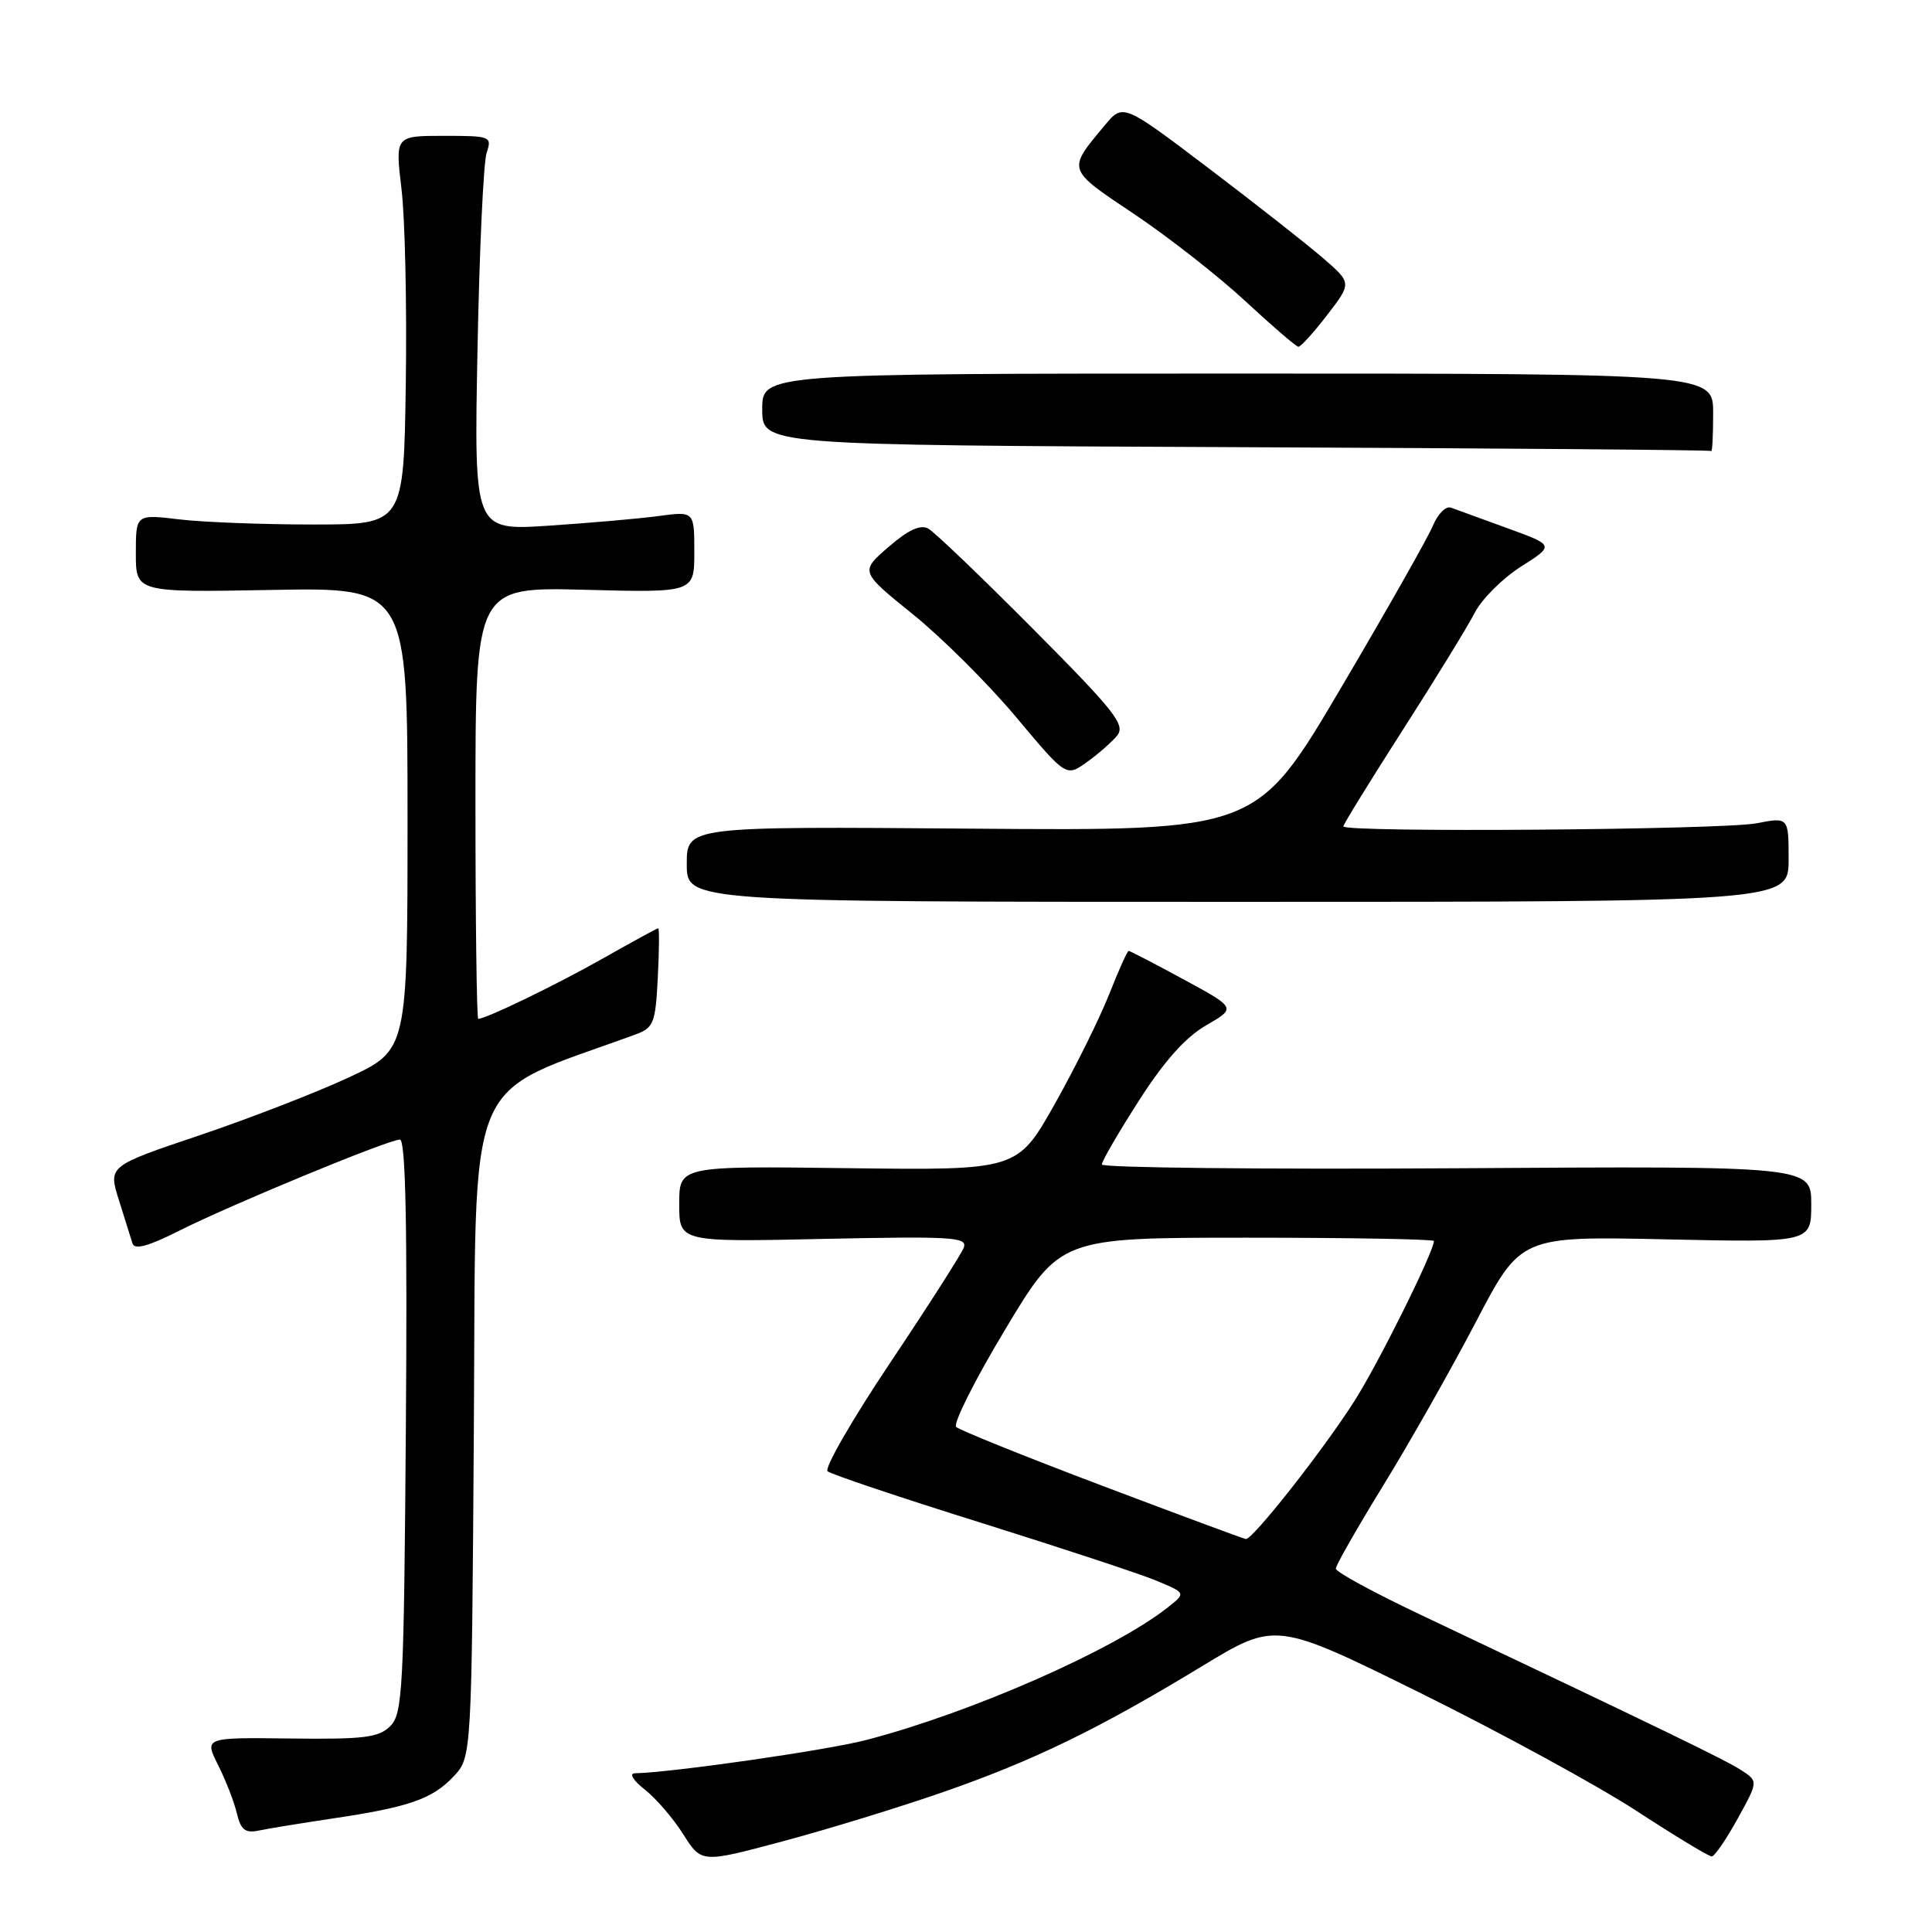<?xml version="1.0" encoding="UTF-8" standalone="no"?>
<!DOCTYPE svg PUBLIC "-//W3C//DTD SVG 1.1//EN" "http://www.w3.org/Graphics/SVG/1.1/DTD/svg11.dtd" >
<svg xmlns="http://www.w3.org/2000/svg" xmlns:xlink="http://www.w3.org/1999/xlink" version="1.1" viewBox="0 0 256 256">
 <g >
 <path fill="currentColor"
d=" M 124.97 237.46 C 136.99 233.28 145.60 229.09 159.26 220.79 C 169.03 214.86 169.03 214.86 188.27 224.36 C 198.84 229.59 211.69 236.60 216.81 239.93 C 221.93 243.27 226.43 245.99 226.81 245.99 C 227.19 245.98 228.73 243.74 230.24 241.00 C 232.98 236.03 232.98 236.03 230.74 234.57 C 228.70 233.23 220.37 229.20 188.25 213.97 C 182.06 211.04 177.00 208.29 177.00 207.85 C 177.00 207.41 179.85 202.43 183.32 196.78 C 186.80 191.12 192.31 181.39 195.57 175.15 C 201.50 163.80 201.50 163.80 220.75 164.22 C 240.00 164.64 240.00 164.64 240.00 159.57 C 240.00 154.50 240.00 154.50 193.00 154.80 C 167.15 154.96 146.00 154.73 146.00 154.30 C 146.00 153.86 148.21 150.05 150.92 145.83 C 154.27 140.59 157.10 137.43 159.82 135.86 C 163.81 133.56 163.81 133.56 156.84 129.78 C 153.01 127.70 149.73 126.00 149.55 126.00 C 149.38 126.00 148.21 128.59 146.97 131.75 C 145.72 134.91 142.48 141.45 139.76 146.29 C 134.81 155.07 134.81 155.07 112.40 154.79 C 90.00 154.50 90.00 154.50 90.00 159.54 C 90.00 164.58 90.00 164.58 109.15 164.16 C 126.28 163.80 128.24 163.92 127.70 165.33 C 127.37 166.19 122.99 173.05 117.96 180.56 C 112.93 188.07 109.20 194.55 109.66 194.95 C 110.12 195.35 119.28 198.43 130.00 201.78 C 140.72 205.14 151.22 208.60 153.33 209.49 C 157.15 211.09 157.15 211.09 154.70 213.02 C 147.55 218.65 128.61 226.97 114.77 230.56 C 109.57 231.92 89.10 234.86 84.12 234.97 C 83.33 234.99 83.90 235.92 85.43 237.12 C 86.92 238.29 89.22 240.96 90.54 243.06 C 92.95 246.87 92.95 246.87 103.77 243.97 C 109.72 242.38 119.26 239.45 124.97 237.46 Z  M 44.00 240.97 C 54.20 239.46 57.29 238.38 60.10 235.39 C 62.50 232.84 62.50 232.84 62.79 188.98 C 63.11 140.95 61.24 145.47 84.16 137.09 C 86.62 136.19 86.85 135.61 87.16 129.56 C 87.35 125.95 87.37 123.00 87.22 123.00 C 87.06 123.00 83.79 124.79 79.94 126.97 C 73.76 130.47 64.41 135.00 63.37 135.00 C 63.17 135.00 63.00 122.12 63.00 106.39 C 63.00 77.78 63.00 77.78 77.50 78.15 C 92.00 78.53 92.00 78.53 92.00 73.13 C 92.00 67.74 92.00 67.74 87.25 68.38 C 84.64 68.73 78.07 69.30 72.66 69.66 C 62.81 70.30 62.81 70.30 63.27 46.40 C 63.52 33.26 64.06 21.49 64.48 20.25 C 65.21 18.07 65.03 18.00 58.80 18.00 C 52.36 18.00 52.36 18.00 53.20 25.04 C 53.67 28.92 53.92 40.50 53.77 50.79 C 53.50 69.50 53.50 69.50 41.50 69.50 C 34.90 69.50 26.91 69.20 23.75 68.82 C 18.00 68.14 18.00 68.14 18.00 73.32 C 18.00 78.50 18.00 78.50 36.00 78.17 C 54.00 77.84 54.00 77.84 54.00 108.48 C 54.00 139.13 54.00 139.13 46.25 142.75 C 41.99 144.74 33.06 148.20 26.42 150.44 C 14.34 154.51 14.34 154.51 15.75 159.00 C 16.52 161.48 17.33 164.06 17.55 164.75 C 17.82 165.64 19.62 165.16 23.72 163.09 C 30.66 159.60 51.48 151.00 52.99 151.00 C 53.75 151.00 53.98 162.38 53.78 188.97 C 53.52 223.91 53.36 227.07 51.71 228.72 C 50.18 230.24 48.24 230.48 38.49 230.36 C 27.07 230.22 27.07 230.22 28.89 233.86 C 29.90 235.86 31.02 238.74 31.38 240.26 C 31.91 242.47 32.49 242.93 34.27 242.56 C 35.50 242.30 39.88 241.59 44.00 240.97 Z  M 237.00 113.88 C 237.00 108.27 237.00 108.27 232.75 109.09 C 228.23 109.96 178.00 110.34 178.00 109.50 C 178.00 109.23 181.54 103.49 185.86 96.75 C 190.18 90.01 194.48 83.01 195.41 81.19 C 196.35 79.37 199.11 76.62 201.55 75.07 C 205.98 72.26 205.98 72.26 199.74 69.99 C 196.31 68.75 192.95 67.52 192.27 67.27 C 191.60 67.01 190.52 68.09 189.87 69.65 C 189.22 71.22 183.70 80.96 177.60 91.30 C 166.50 110.10 166.50 110.10 128.75 109.80 C 91.00 109.50 91.00 109.50 91.00 114.50 C 91.00 119.50 91.00 119.50 164.00 119.50 C 237.00 119.50 237.00 119.50 237.00 113.88 Z  M 148.01 97.49 C 149.18 96.08 147.80 94.32 136.92 83.37 C 130.09 76.50 123.83 70.50 123.00 70.04 C 121.96 69.47 120.34 70.21 117.73 72.48 C 113.96 75.74 113.96 75.74 120.98 81.41 C 124.84 84.53 130.98 90.65 134.63 95.01 C 141.27 102.94 141.27 102.94 143.97 101.02 C 145.46 99.96 147.28 98.37 148.01 97.49 Z  M 227.00 54.75 C 227.00 49.50 227.00 49.50 164.00 49.50 C 101.00 49.50 101.00 49.50 101.00 54.24 C 101.00 58.98 101.00 58.98 163.75 59.25 C 198.26 59.40 226.61 59.62 226.75 59.76 C 226.89 59.89 227.00 57.64 227.00 54.75 Z  M 175.85 41.75 C 179.12 37.50 179.12 37.50 175.31 34.20 C 173.21 32.39 166.40 27.03 160.16 22.30 C 148.81 13.70 148.81 13.70 146.39 16.60 C 141.39 22.60 141.30 22.35 150.26 28.35 C 154.79 31.38 161.43 36.58 165.00 39.89 C 168.57 43.20 171.74 45.93 172.04 45.95 C 172.33 45.98 174.05 44.09 175.85 41.75 Z  M 146.00 196.85 C 135.82 193.00 127.14 189.50 126.70 189.08 C 126.26 188.65 129.18 182.83 133.20 176.15 C 140.49 164.00 140.49 164.00 165.25 164.00 C 178.86 164.00 190.00 164.20 190.00 164.44 C 190.00 165.85 182.67 180.61 179.49 185.61 C 175.33 192.15 165.97 204.04 165.08 203.93 C 164.76 203.89 156.18 200.70 146.00 196.85 Z "/>
</g>
</svg>